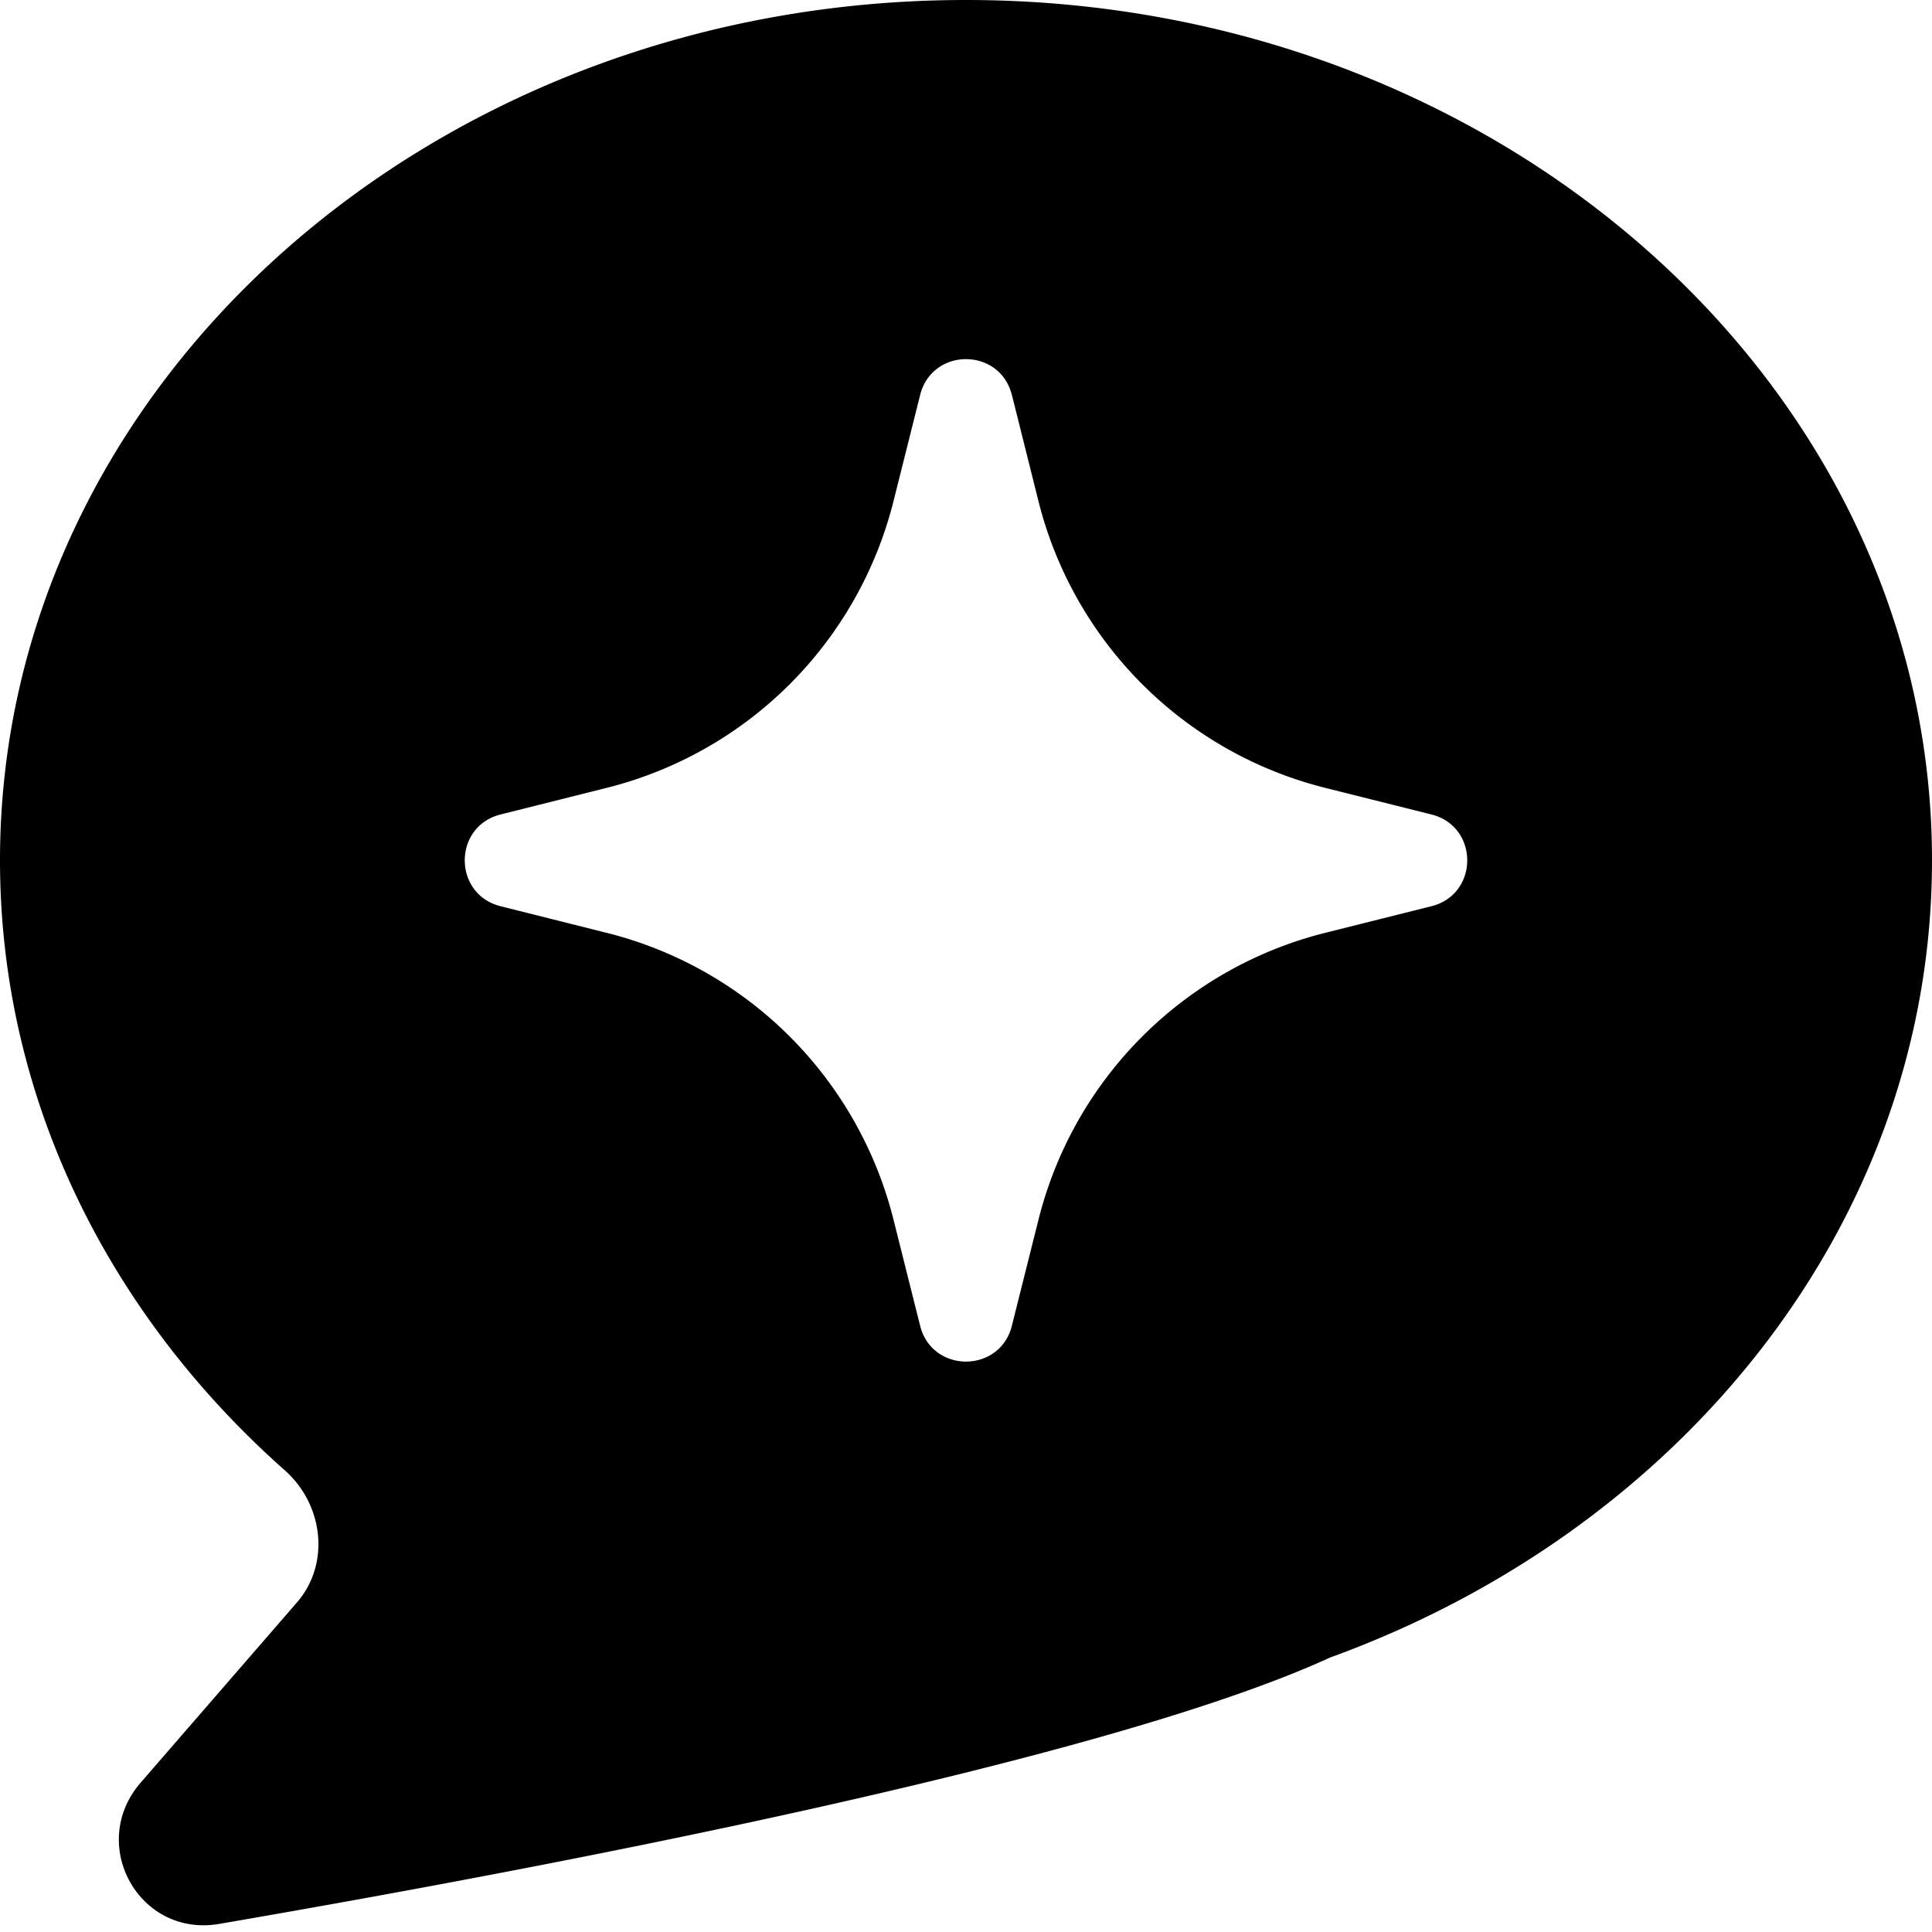<svg fill="none" viewBox="0 0 16 16" xmlns="http://www.w3.org/2000/svg">
  <g clip-path="url(#Ai-Chat-Solid-16_svg__a)">
    <path fill="#000" fill-rule="evenodd" d="M2.458 13.272c.28-.322.22-.813-.1-1.096C.902 10.886 0 9.1 0 7.125 0 3.19 3.582 0 8 0s8 3.19 8 7.125c0 2.985-2.061 5.541-4.985 6.602-1.891.868-6.545 1.75-9.2 2.206-.665.114-1.092-.66-.65-1.17l1.293-1.491Zm5.922-10c-.099-.397-.661-.397-.76 0l-.22.877a3.267 3.267 0 0 1-2.377 2.376l-.877.22c-.396.099-.396.661 0 .76l.877.22A3.267 3.267 0 0 1 7.4 10.102l.22.877c.099.396.661.396.76 0l.22-.877a3.267 3.267 0 0 1 2.376-2.377l.878-.22c.396-.099.396-.661 0-.76l-.878-.22A3.267 3.267 0 0 1 8.6 4.15l-.22-.88Z" clip-rule="evenodd"/>
  </g>
  <defs>
    <clipPath id="Ai-Chat-Solid-16_svg__a">
      <path fill="#fff" d="M0 0h16v16H0z"/>
    </clipPath>
  </defs>
</svg>

